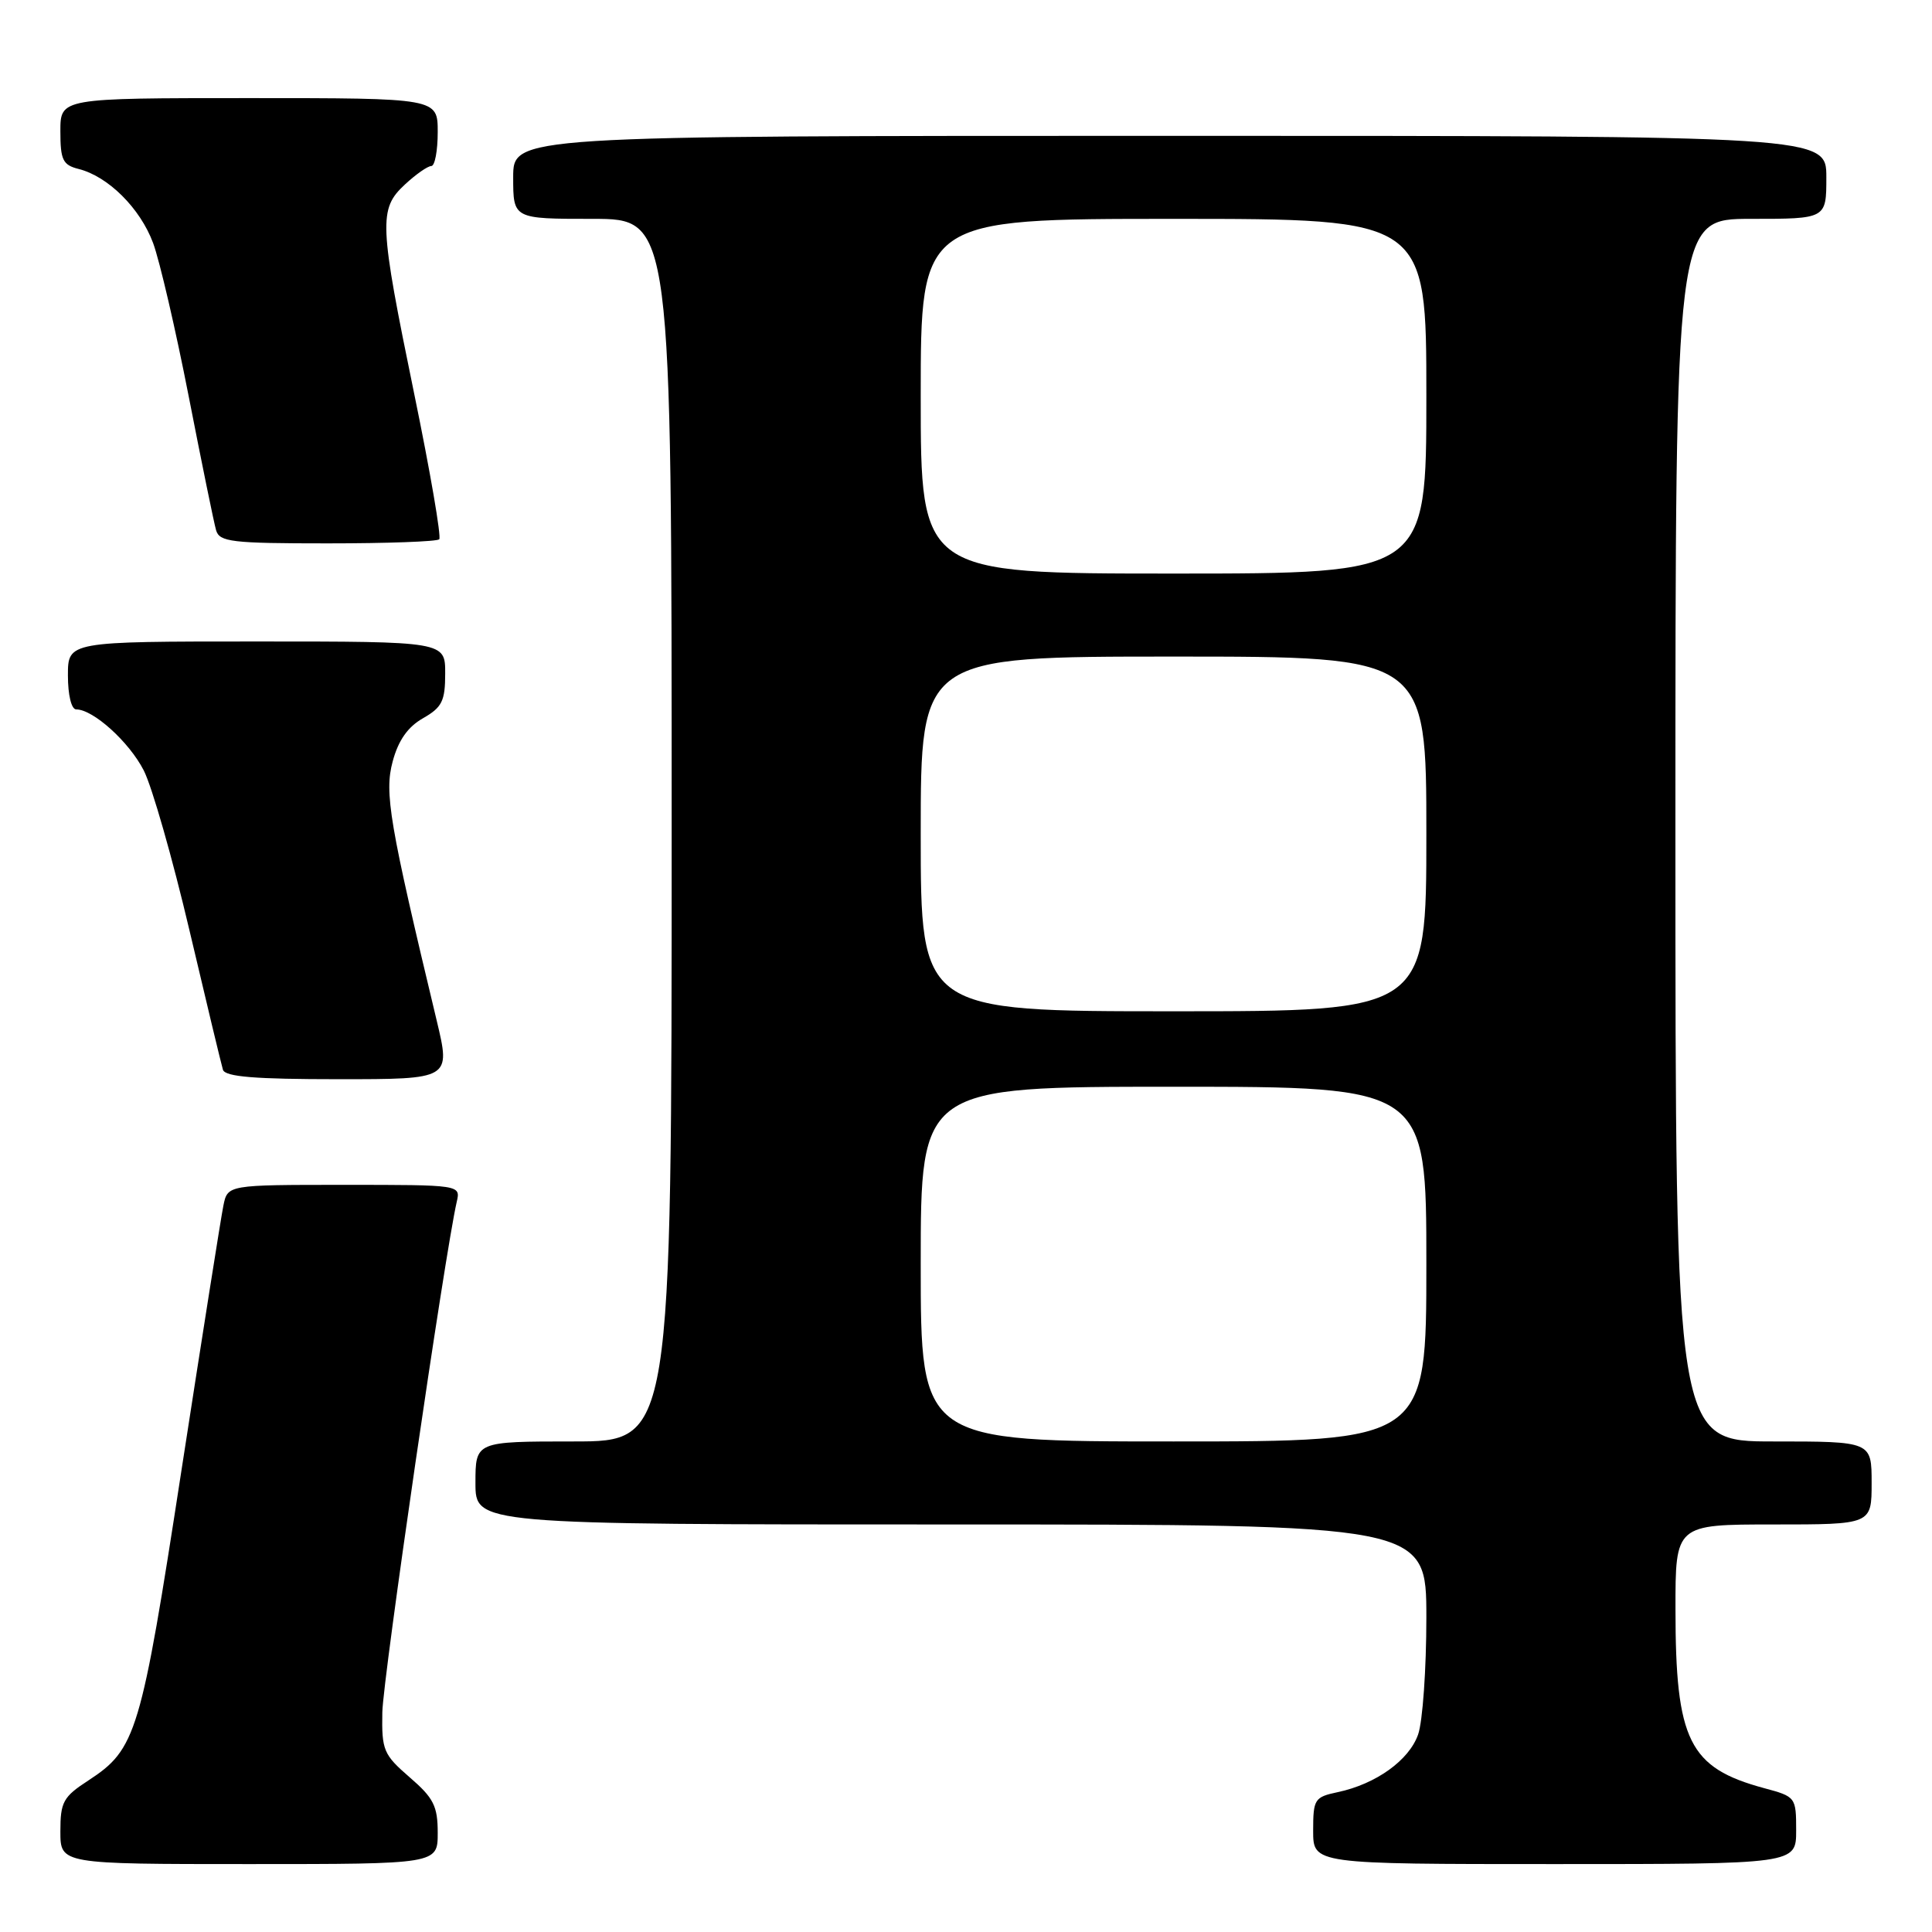 <?xml version="1.0" encoding="UTF-8" standalone="no"?>
<!DOCTYPE svg PUBLIC "-//W3C//DTD SVG 1.1//EN" "http://www.w3.org/Graphics/SVG/1.1/DTD/svg11.dtd" >
<svg xmlns="http://www.w3.org/2000/svg" xmlns:xlink="http://www.w3.org/1999/xlink" version="1.1" viewBox="0 0 256 256">
 <g >
 <path fill="currentColor"
d=" M 58.00 242.86 C 58.00 239.32 57.46 238.24 54.28 235.50 C 50.81 232.49 50.57 231.92 50.66 226.89 C 50.75 222.33 58.95 166.07 60.52 159.25 C 61.04 157.00 61.04 157.00 45.60 157.00 C 30.16 157.00 30.16 157.00 29.60 159.75 C 29.29 161.26 26.79 177.06 24.04 194.86 C 18.66 229.78 18.06 231.77 11.71 235.92 C 8.37 238.09 8.00 238.77 8.00 242.67 C 8.00 247.00 8.00 247.00 33.00 247.00 C 58.00 247.00 58.00 247.00 58.00 242.86 Z  M 238.00 242.54 C 238.00 238.14 237.94 238.06 233.76 236.94 C 223.80 234.25 222.01 230.65 222.01 213.25 C 222.00 202.00 222.00 202.00 235.00 202.00 C 248.00 202.00 248.00 202.00 248.00 196.50 C 248.00 191.00 248.00 191.00 235.00 191.00 C 222.00 191.00 222.00 191.00 222.00 110.00 C 222.00 29.00 222.00 29.00 232.00 29.00 C 242.00 29.00 242.00 29.00 242.00 23.50 C 242.00 18.00 242.00 18.00 155.00 18.00 C 68.00 18.00 68.00 18.00 68.00 23.50 C 68.00 29.00 68.00 29.00 78.50 29.00 C 89.00 29.00 89.00 29.00 89.00 110.00 C 89.00 191.00 89.00 191.00 76.00 191.00 C 63.00 191.00 63.00 191.00 63.00 196.50 C 63.00 202.00 63.00 202.00 126.00 202.00 C 189.00 202.00 189.00 202.00 189.00 214.35 C 189.00 221.14 188.51 228.11 187.91 229.82 C 186.72 233.24 182.32 236.40 177.25 237.47 C 174.18 238.12 174.00 238.40 174.00 242.58 C 174.00 247.00 174.00 247.00 206.00 247.00 C 238.00 247.00 238.00 247.00 238.00 242.54 Z  M 57.87 135.25 C 51.58 109.02 50.91 105.06 52.03 100.90 C 52.78 98.10 54.03 96.32 56.05 95.17 C 58.57 93.73 58.99 92.90 58.99 89.25 C 59.00 85.00 59.00 85.00 34.00 85.00 C 9.00 85.00 9.00 85.00 9.00 89.50 C 9.00 92.10 9.46 94.00 10.10 94.00 C 12.35 94.00 17.11 98.30 19.05 102.09 C 20.15 104.25 22.87 113.78 25.10 123.26 C 27.33 132.74 29.33 141.06 29.54 141.75 C 29.84 142.68 33.79 143.00 44.83 143.00 C 59.72 143.00 59.72 143.00 57.87 135.25 Z  M 58.20 71.46 C 58.50 71.17 57.01 62.50 54.89 52.21 C 50.23 29.55 50.15 27.70 53.65 24.45 C 55.10 23.10 56.68 22.00 57.15 22.00 C 57.62 22.00 58.00 19.98 58.00 17.50 C 58.00 13.00 58.00 13.00 33.00 13.00 C 8.00 13.00 8.00 13.00 8.00 17.39 C 8.00 21.20 8.32 21.86 10.42 22.39 C 14.33 23.37 18.58 27.60 20.29 32.21 C 21.16 34.57 23.28 43.70 25.00 52.50 C 26.72 61.30 28.35 69.29 28.63 70.25 C 29.08 71.81 30.67 72.00 43.40 72.00 C 51.25 72.00 57.91 71.76 58.20 71.46 Z  M 122.00 167.50 C 122.00 144.00 122.00 144.00 155.50 144.00 C 189.00 144.00 189.00 144.00 189.00 167.50 C 189.00 191.00 189.00 191.00 155.50 191.00 C 122.00 191.00 122.00 191.00 122.00 167.50 Z  M 122.00 110.50 C 122.00 87.00 122.00 87.00 155.50 87.00 C 189.00 87.00 189.00 87.00 189.00 110.50 C 189.00 134.00 189.00 134.00 155.50 134.00 C 122.00 134.00 122.00 134.00 122.00 110.50 Z  M 122.00 52.50 C 122.00 29.00 122.00 29.00 155.50 29.00 C 189.00 29.00 189.00 29.00 189.00 52.50 C 189.00 76.00 189.00 76.00 155.50 76.00 C 122.00 76.00 122.00 76.00 122.00 52.50 Z "/>
</g>
</svg>